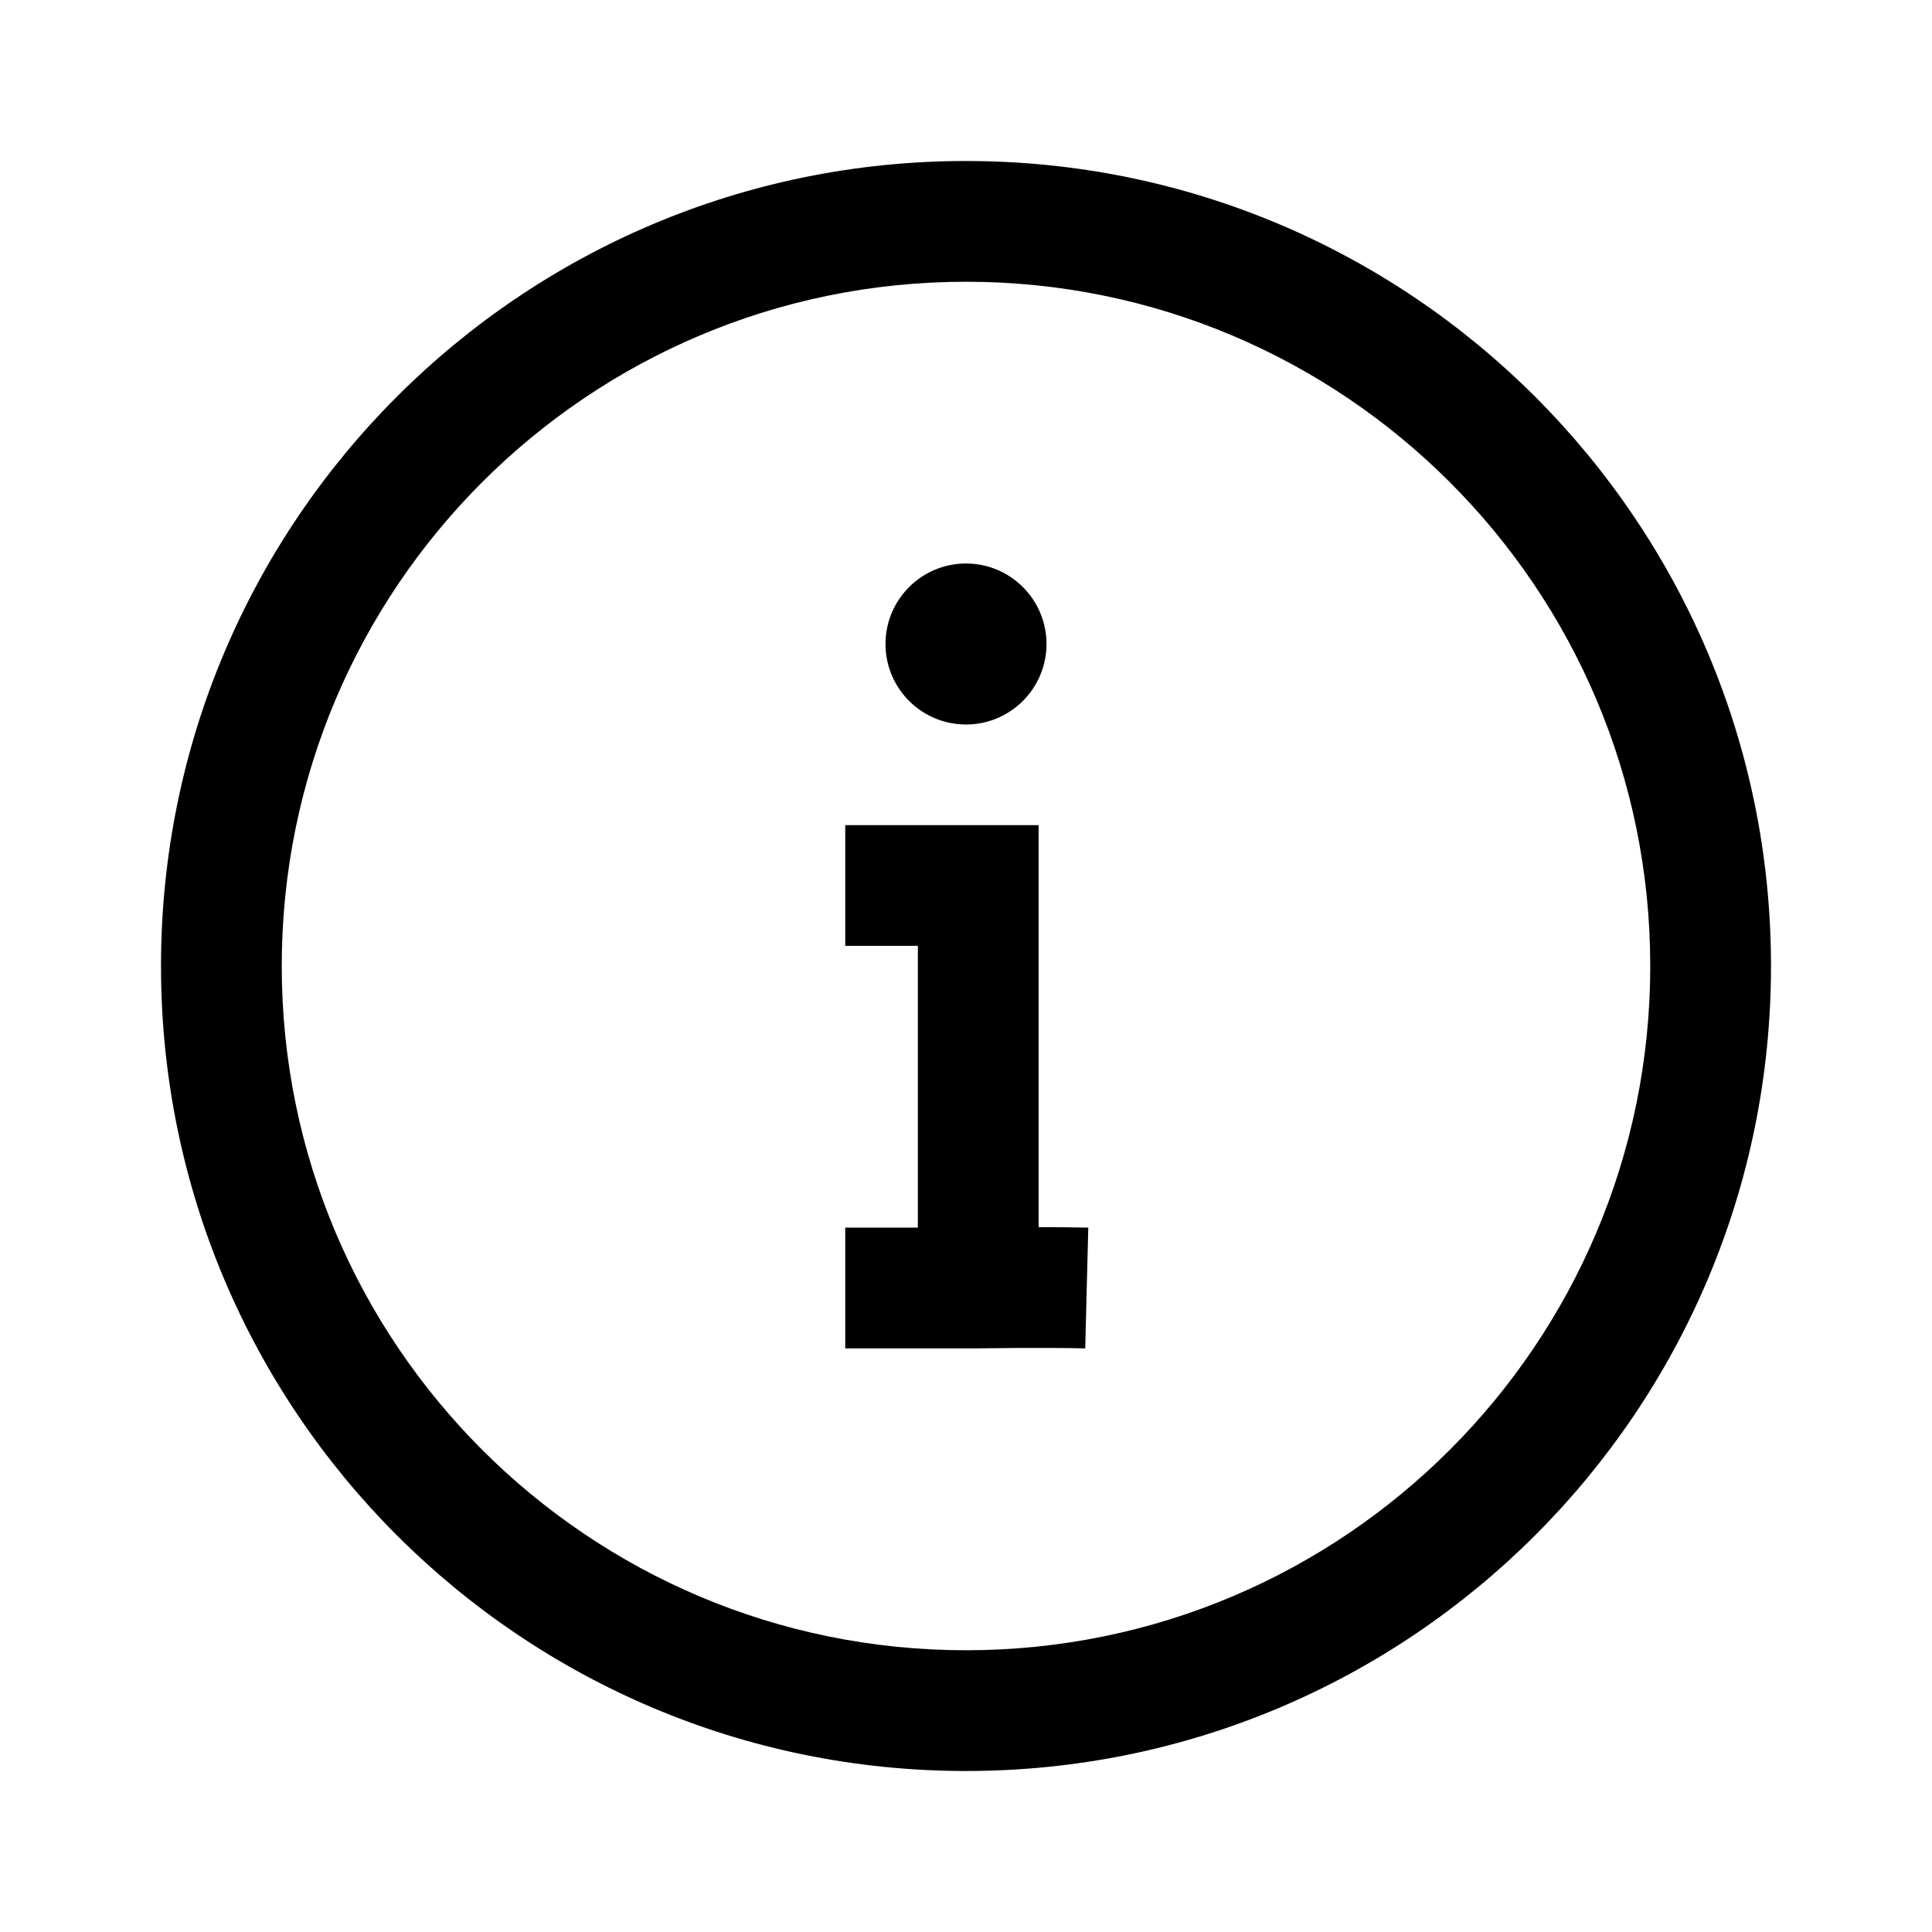 <svg width="24" height="24" viewBox="0 0 24 24" fill="none" xmlns="http://www.w3.org/2000/svg">
<path fill-rule="evenodd" clip-rule="evenodd" d="M12 20.5C16.694 20.5 20.5 16.694 20.5 12C20.5 7.306 16.694 3.5 12 3.5C7.306 3.5 3.5 7.306 3.5 12C3.5 16.694 7.306 20.5 12 20.5ZM22 12C22 17.523 17.523 22 12 22C6.477 22 2 17.523 2 12C2 6.477 6.477 2 12 2C17.523 2 22 6.477 22 12Z" fill="currentColor"/>
<path d="M12 9C12.552 9 13 8.552 13 8C13 7.448 12.552 7 12 7C11.448 7 11 7.448 11 8C11 8.552 11.448 9 12 9Z" fill="currentColor"/>
<path fill-rule="evenodd" clip-rule="evenodd" d="M10.5 10.25H12.902V15.244C13.114 15.244 13.337 15.246 13.519 15.25L13.481 16.75C13.243 16.744 12.916 16.744 12.643 16.745C12.507 16.746 12.387 16.747 12.301 16.748L12.2 16.749L12.164 16.75L12.152 16.75L10.5 16.75V15.25H11.402V11.75H10.5V10.25Z" fill="currentColor"/>
</svg>
